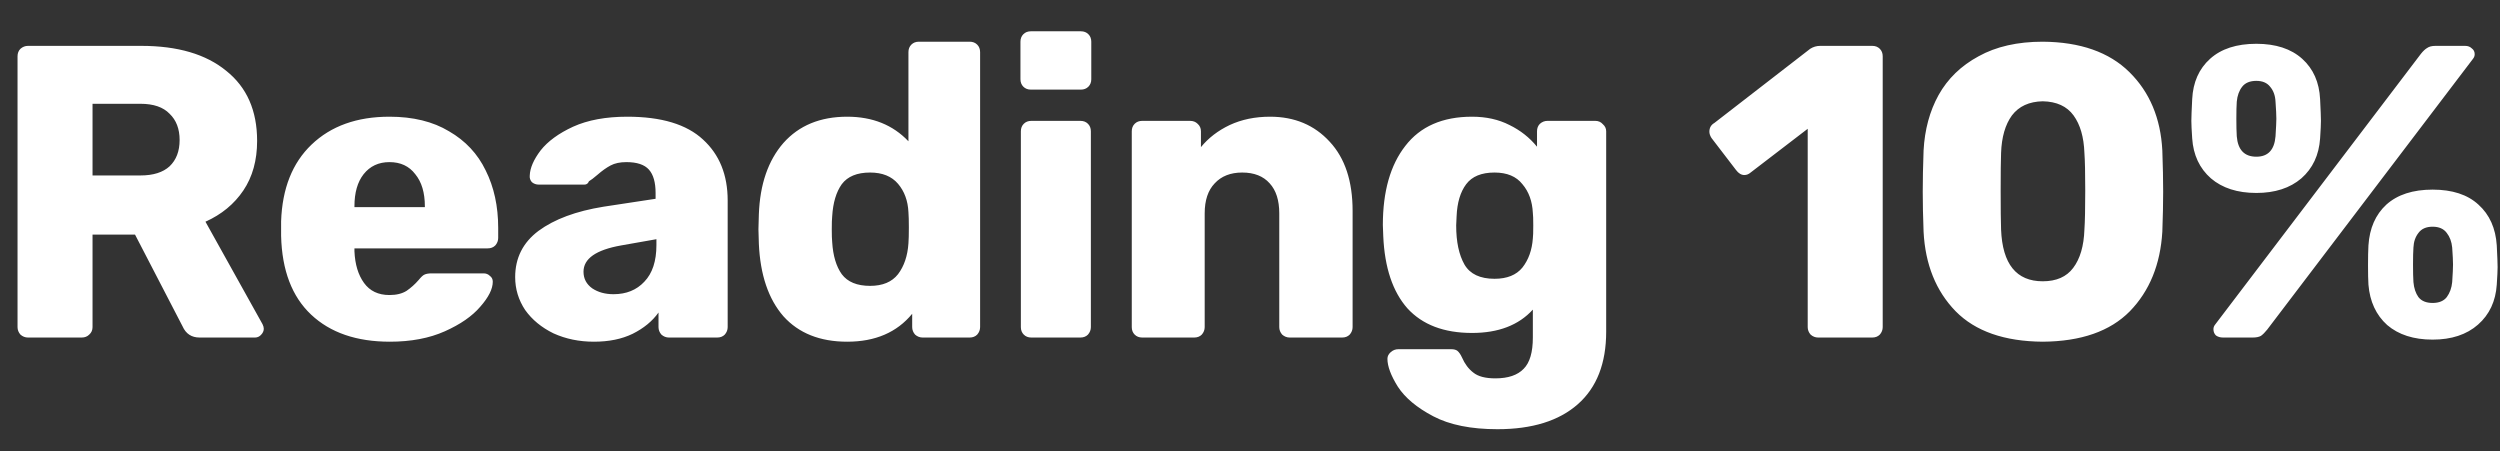 <svg width="72" height="13" viewBox="0 0 72 13" fill="none" xmlns="http://www.w3.org/2000/svg">
<rect x="0" y="0" width="72" height="13" fill="#333333" stroke="none"/>
<path d="M0.805 9.721C0.725 9.721 0.653 9.693 0.589 9.637C0.533 9.573 0.505 9.501 0.505 9.421V1.621C0.505 1.533 0.533 1.461 0.589 1.405C0.653 1.349 0.725 1.321 0.805 1.321H4.069C5.117 1.321 5.933 1.561 6.517 2.041C7.109 2.513 7.405 3.185 7.405 4.057C7.405 4.617 7.273 5.093 7.009 5.485C6.745 5.877 6.381 6.177 5.917 6.385L7.561 9.337C7.585 9.385 7.597 9.429 7.597 9.469C7.597 9.533 7.569 9.593 7.513 9.649C7.465 9.697 7.409 9.721 7.345 9.721H5.749C5.517 9.721 5.353 9.613 5.257 9.397L3.889 6.757H2.665V9.421C2.665 9.509 2.633 9.581 2.569 9.637C2.513 9.693 2.441 9.721 2.353 9.721H0.805ZM4.045 5.053C4.413 5.053 4.693 4.965 4.885 4.789C5.077 4.605 5.173 4.353 5.173 4.033C5.173 3.713 5.077 3.461 4.885 3.277C4.701 3.085 4.421 2.989 4.045 2.989H2.665V5.053H4.045ZM11.228 9.841C10.268 9.841 9.512 9.581 8.96 9.061C8.408 8.541 8.12 7.785 8.096 6.793V6.373C8.128 5.429 8.42 4.693 8.972 4.165C9.532 3.629 10.28 3.361 11.216 3.361C11.896 3.361 12.468 3.501 12.932 3.781C13.404 4.053 13.756 4.429 13.988 4.909C14.228 5.389 14.348 5.941 14.348 6.565V6.853C14.348 6.933 14.32 7.005 14.264 7.069C14.208 7.125 14.136 7.153 14.048 7.153H10.208V7.237C10.224 7.613 10.316 7.917 10.484 8.149C10.652 8.381 10.896 8.497 11.216 8.497C11.416 8.497 11.58 8.457 11.708 8.377C11.836 8.289 11.952 8.185 12.056 8.065C12.128 7.977 12.184 7.925 12.224 7.909C12.272 7.885 12.344 7.873 12.44 7.873H13.928C14 7.873 14.06 7.897 14.108 7.945C14.164 7.985 14.192 8.041 14.192 8.113C14.192 8.321 14.072 8.561 13.832 8.833C13.6 9.105 13.26 9.341 12.812 9.541C12.364 9.741 11.836 9.841 11.228 9.841ZM12.236 5.965V5.941C12.236 5.549 12.144 5.241 11.96 5.017C11.784 4.785 11.536 4.669 11.216 4.669C10.904 4.669 10.656 4.785 10.472 5.017C10.296 5.241 10.208 5.549 10.208 5.941V5.965H12.236ZM17.105 9.841C16.681 9.841 16.293 9.761 15.941 9.601C15.597 9.433 15.325 9.209 15.125 8.929C14.933 8.641 14.837 8.325 14.837 7.981C14.837 7.429 15.061 6.985 15.509 6.649C15.965 6.313 16.589 6.081 17.381 5.953L18.881 5.725V5.557C18.881 5.253 18.817 5.029 18.689 4.885C18.561 4.741 18.345 4.669 18.041 4.669C17.857 4.669 17.705 4.701 17.585 4.765C17.465 4.829 17.341 4.917 17.213 5.029C17.101 5.125 17.017 5.189 16.961 5.221C16.937 5.285 16.893 5.317 16.829 5.317H15.521C15.441 5.317 15.373 5.293 15.317 5.245C15.269 5.189 15.249 5.125 15.257 5.053C15.265 4.837 15.369 4.597 15.569 4.333C15.777 4.069 16.089 3.841 16.505 3.649C16.929 3.457 17.449 3.361 18.065 3.361C19.049 3.361 19.777 3.581 20.249 4.021C20.721 4.453 20.957 5.037 20.957 5.773V9.421C20.957 9.501 20.929 9.573 20.873 9.637C20.817 9.693 20.745 9.721 20.657 9.721H19.265C19.185 9.721 19.113 9.693 19.049 9.637C18.993 9.573 18.965 9.501 18.965 9.421V9.001C18.789 9.249 18.541 9.453 18.221 9.613C17.909 9.765 17.537 9.841 17.105 9.841ZM17.669 8.473C18.037 8.473 18.333 8.353 18.557 8.113C18.789 7.873 18.905 7.521 18.905 7.057V6.889L17.885 7.069C17.165 7.197 16.805 7.449 16.805 7.825C16.805 8.025 16.889 8.185 17.057 8.305C17.225 8.417 17.429 8.473 17.669 8.473ZM24.399 9.841C23.615 9.841 23.003 9.597 22.563 9.109C22.131 8.613 21.895 7.917 21.855 7.021L21.843 6.601L21.855 6.169C21.887 5.305 22.123 4.621 22.563 4.117C23.011 3.613 23.623 3.361 24.399 3.361C25.127 3.361 25.715 3.597 26.163 4.069V1.501C26.163 1.413 26.191 1.341 26.247 1.285C26.303 1.229 26.375 1.201 26.463 1.201H27.927C28.015 1.201 28.087 1.229 28.143 1.285C28.199 1.341 28.227 1.413 28.227 1.501V9.421C28.227 9.501 28.199 9.573 28.143 9.637C28.087 9.693 28.015 9.721 27.927 9.721H26.571C26.491 9.721 26.419 9.693 26.355 9.637C26.299 9.573 26.271 9.501 26.271 9.421V9.037C25.831 9.573 25.207 9.841 24.399 9.841ZM25.059 8.233C25.419 8.233 25.687 8.121 25.863 7.897C26.039 7.665 26.139 7.369 26.163 7.009C26.171 6.905 26.175 6.753 26.175 6.553C26.175 6.361 26.171 6.213 26.163 6.109C26.147 5.781 26.047 5.509 25.863 5.293C25.679 5.077 25.411 4.969 25.059 4.969C24.683 4.969 24.411 5.081 24.243 5.305C24.083 5.529 23.991 5.837 23.967 6.229C23.959 6.309 23.955 6.433 23.955 6.601C23.955 6.769 23.959 6.893 23.967 6.973C23.991 7.365 24.083 7.673 24.243 7.897C24.411 8.121 24.683 8.233 25.059 8.233ZM29.689 2.581C29.601 2.581 29.529 2.553 29.473 2.497C29.417 2.441 29.389 2.369 29.389 2.281V1.201C29.389 1.113 29.417 1.041 29.473 0.985C29.529 0.929 29.601 0.901 29.689 0.901H31.129C31.217 0.901 31.289 0.929 31.345 0.985C31.401 1.041 31.429 1.113 31.429 1.201V2.281C31.429 2.369 31.401 2.441 31.345 2.497C31.289 2.553 31.217 2.581 31.129 2.581H29.689ZM29.701 9.721C29.613 9.721 29.541 9.693 29.485 9.637C29.429 9.581 29.401 9.509 29.401 9.421V3.781C29.401 3.693 29.429 3.621 29.485 3.565C29.541 3.509 29.613 3.481 29.701 3.481H31.117C31.205 3.481 31.277 3.509 31.333 3.565C31.389 3.621 31.417 3.693 31.417 3.781V9.421C31.417 9.501 31.389 9.573 31.333 9.637C31.277 9.693 31.205 9.721 31.117 9.721H29.701ZM32.895 9.721C32.807 9.721 32.735 9.693 32.679 9.637C32.623 9.581 32.595 9.509 32.595 9.421V3.781C32.595 3.693 32.623 3.621 32.679 3.565C32.735 3.509 32.807 3.481 32.895 3.481H34.275C34.363 3.481 34.435 3.509 34.491 3.565C34.555 3.621 34.587 3.693 34.587 3.781V4.237C34.803 3.973 35.079 3.761 35.415 3.601C35.759 3.441 36.147 3.361 36.579 3.361C37.283 3.361 37.855 3.601 38.295 4.081C38.735 4.553 38.955 5.217 38.955 6.073V9.421C38.955 9.501 38.927 9.573 38.871 9.637C38.815 9.693 38.743 9.721 38.655 9.721H37.143C37.063 9.721 36.991 9.693 36.927 9.637C36.871 9.573 36.843 9.501 36.843 9.421V6.145C36.843 5.769 36.751 5.481 36.567 5.281C36.383 5.073 36.119 4.969 35.775 4.969C35.439 4.969 35.175 5.073 34.983 5.281C34.791 5.481 34.695 5.769 34.695 6.145V9.421C34.695 9.501 34.667 9.573 34.611 9.637C34.555 9.693 34.483 9.721 34.395 9.721H32.895ZM43.126 12.361C42.366 12.361 41.75 12.237 41.278 11.989C40.806 11.741 40.466 11.457 40.258 11.137C40.058 10.817 39.958 10.549 39.958 10.333C39.958 10.261 39.99 10.197 40.054 10.141C40.118 10.085 40.19 10.057 40.27 10.057H41.794C41.874 10.057 41.934 10.073 41.974 10.105C42.022 10.145 42.066 10.209 42.106 10.297C42.186 10.481 42.294 10.625 42.43 10.729C42.566 10.841 42.778 10.897 43.066 10.897C43.434 10.897 43.706 10.805 43.882 10.621C44.058 10.445 44.146 10.145 44.146 9.721V8.917C43.738 9.365 43.154 9.589 42.394 9.589C41.586 9.589 40.966 9.353 40.534 8.881C40.11 8.401 39.878 7.709 39.838 6.805L39.826 6.481C39.826 5.513 40.042 4.753 40.474 4.201C40.906 3.641 41.546 3.361 42.394 3.361C42.802 3.361 43.162 3.441 43.474 3.601C43.786 3.753 44.05 3.961 44.266 4.225V3.781C44.266 3.693 44.294 3.621 44.35 3.565C44.414 3.509 44.486 3.481 44.566 3.481H45.946C46.034 3.481 46.106 3.513 46.162 3.577C46.226 3.633 46.258 3.701 46.258 3.781V9.553C46.258 10.465 45.986 11.161 45.442 11.641C44.898 12.121 44.126 12.361 43.126 12.361ZM43.042 8.029C43.402 8.029 43.67 7.921 43.846 7.705C44.022 7.481 44.122 7.201 44.146 6.865C44.154 6.809 44.158 6.685 44.158 6.493C44.158 6.309 44.154 6.189 44.146 6.133C44.13 5.797 44.03 5.521 43.846 5.305C43.67 5.081 43.402 4.969 43.042 4.969C42.666 4.969 42.394 5.081 42.226 5.305C42.058 5.529 41.966 5.837 41.95 6.229L41.938 6.493C41.938 6.965 42.018 7.341 42.178 7.621C42.338 7.893 42.626 8.029 43.042 8.029ZM52.362 9.721C52.282 9.721 52.21 9.693 52.146 9.637C52.09 9.573 52.062 9.501 52.062 9.421V3.709L50.418 4.969C50.362 5.017 50.302 5.041 50.238 5.041C50.15 5.041 50.07 4.993 49.998 4.897L49.29 3.973C49.25 3.909 49.23 3.849 49.23 3.793C49.23 3.681 49.278 3.597 49.374 3.541L52.134 1.405C52.222 1.349 52.318 1.321 52.422 1.321H53.922C54.01 1.321 54.082 1.349 54.138 1.405C54.194 1.461 54.222 1.533 54.222 1.621V9.421C54.222 9.501 54.194 9.573 54.138 9.637C54.082 9.693 54.01 9.721 53.922 9.721H52.362ZM58.831 9.841C57.727 9.833 56.891 9.541 56.323 8.965C55.755 8.381 55.447 7.617 55.399 6.673C55.383 6.241 55.375 5.857 55.375 5.521C55.375 5.177 55.383 4.781 55.399 4.333C55.431 3.733 55.575 3.201 55.831 2.737C56.095 2.265 56.479 1.893 56.983 1.621C57.487 1.341 58.103 1.201 58.831 1.201C59.911 1.209 60.743 1.501 61.327 2.077C61.911 2.653 62.227 3.405 62.275 4.333C62.291 4.781 62.299 5.177 62.299 5.521C62.299 5.857 62.291 6.241 62.275 6.673C62.219 7.617 61.907 8.381 61.339 8.965C60.771 9.541 59.935 9.833 58.831 9.841ZM58.831 8.101C59.223 8.101 59.515 7.973 59.707 7.717C59.907 7.453 60.015 7.085 60.031 6.613C60.047 6.381 60.055 6.009 60.055 5.497C60.055 4.985 60.047 4.621 60.031 4.405C60.015 3.949 59.911 3.589 59.719 3.325C59.527 3.061 59.231 2.925 58.831 2.917C58.439 2.925 58.143 3.061 57.943 3.325C57.751 3.589 57.647 3.949 57.631 4.405C57.623 4.621 57.619 4.985 57.619 5.497C57.619 6.009 57.623 6.381 57.631 6.613C57.671 7.605 58.071 8.101 58.831 8.101ZM64.983 5.557C64.439 5.557 64.003 5.417 63.675 5.137C63.347 4.849 63.167 4.465 63.135 3.985C63.119 3.745 63.111 3.577 63.111 3.481C63.111 3.385 63.119 3.177 63.135 2.857C63.159 2.369 63.331 1.981 63.651 1.693C63.971 1.405 64.415 1.261 64.983 1.261C65.543 1.261 65.983 1.405 66.303 1.693C66.623 1.981 66.795 2.369 66.819 2.857C66.835 3.177 66.843 3.385 66.843 3.481C66.843 3.577 66.835 3.745 66.819 3.985C66.787 4.465 66.607 4.849 66.279 5.137C65.951 5.417 65.519 5.557 64.983 5.557ZM64.023 9.721C63.943 9.721 63.875 9.701 63.819 9.661C63.771 9.613 63.747 9.553 63.747 9.481C63.747 9.433 63.763 9.389 63.795 9.349L69.723 1.549C69.787 1.469 69.847 1.413 69.903 1.381C69.959 1.341 70.039 1.321 70.143 1.321H70.995C71.075 1.321 71.139 1.345 71.187 1.393C71.243 1.433 71.271 1.489 71.271 1.561C71.271 1.609 71.255 1.653 71.223 1.693L65.295 9.493C65.231 9.573 65.171 9.633 65.115 9.673C65.059 9.705 64.979 9.721 64.875 9.721H64.023ZM64.983 4.513C65.319 4.513 65.503 4.317 65.535 3.925C65.551 3.669 65.559 3.501 65.559 3.421C65.559 3.317 65.551 3.153 65.535 2.929C65.527 2.753 65.475 2.609 65.379 2.497C65.291 2.385 65.159 2.329 64.983 2.329C64.799 2.329 64.663 2.385 64.575 2.497C64.487 2.609 64.435 2.753 64.419 2.929C64.411 3.041 64.407 3.205 64.407 3.421C64.407 3.629 64.411 3.797 64.419 3.925C64.451 4.317 64.639 4.513 64.983 4.513ZM70.059 9.781C69.515 9.781 69.079 9.641 68.751 9.361C68.431 9.073 68.251 8.685 68.211 8.197C68.203 8.061 68.199 7.877 68.199 7.645C68.199 7.405 68.203 7.213 68.211 7.069C68.243 6.573 68.415 6.181 68.727 5.893C69.047 5.605 69.491 5.461 70.059 5.461C70.627 5.461 71.067 5.605 71.379 5.893C71.699 6.181 71.875 6.573 71.907 7.069C71.923 7.389 71.931 7.597 71.931 7.693C71.931 7.789 71.923 7.957 71.907 8.197C71.875 8.677 71.695 9.061 71.367 9.349C71.039 9.637 70.603 9.781 70.059 9.781ZM70.059 8.725C70.243 8.725 70.379 8.669 70.467 8.557C70.555 8.437 70.607 8.293 70.623 8.125C70.639 7.885 70.647 7.717 70.647 7.621C70.647 7.517 70.639 7.353 70.623 7.129C70.607 6.961 70.555 6.821 70.467 6.709C70.379 6.589 70.243 6.529 70.059 6.529C69.875 6.529 69.739 6.589 69.651 6.709C69.563 6.821 69.515 6.961 69.507 7.129C69.499 7.241 69.495 7.405 69.495 7.621C69.495 7.837 69.499 8.005 69.507 8.125C69.523 8.301 69.571 8.445 69.651 8.557C69.739 8.669 69.875 8.725 70.059 8.725Z" fill="white"/>
</svg>
